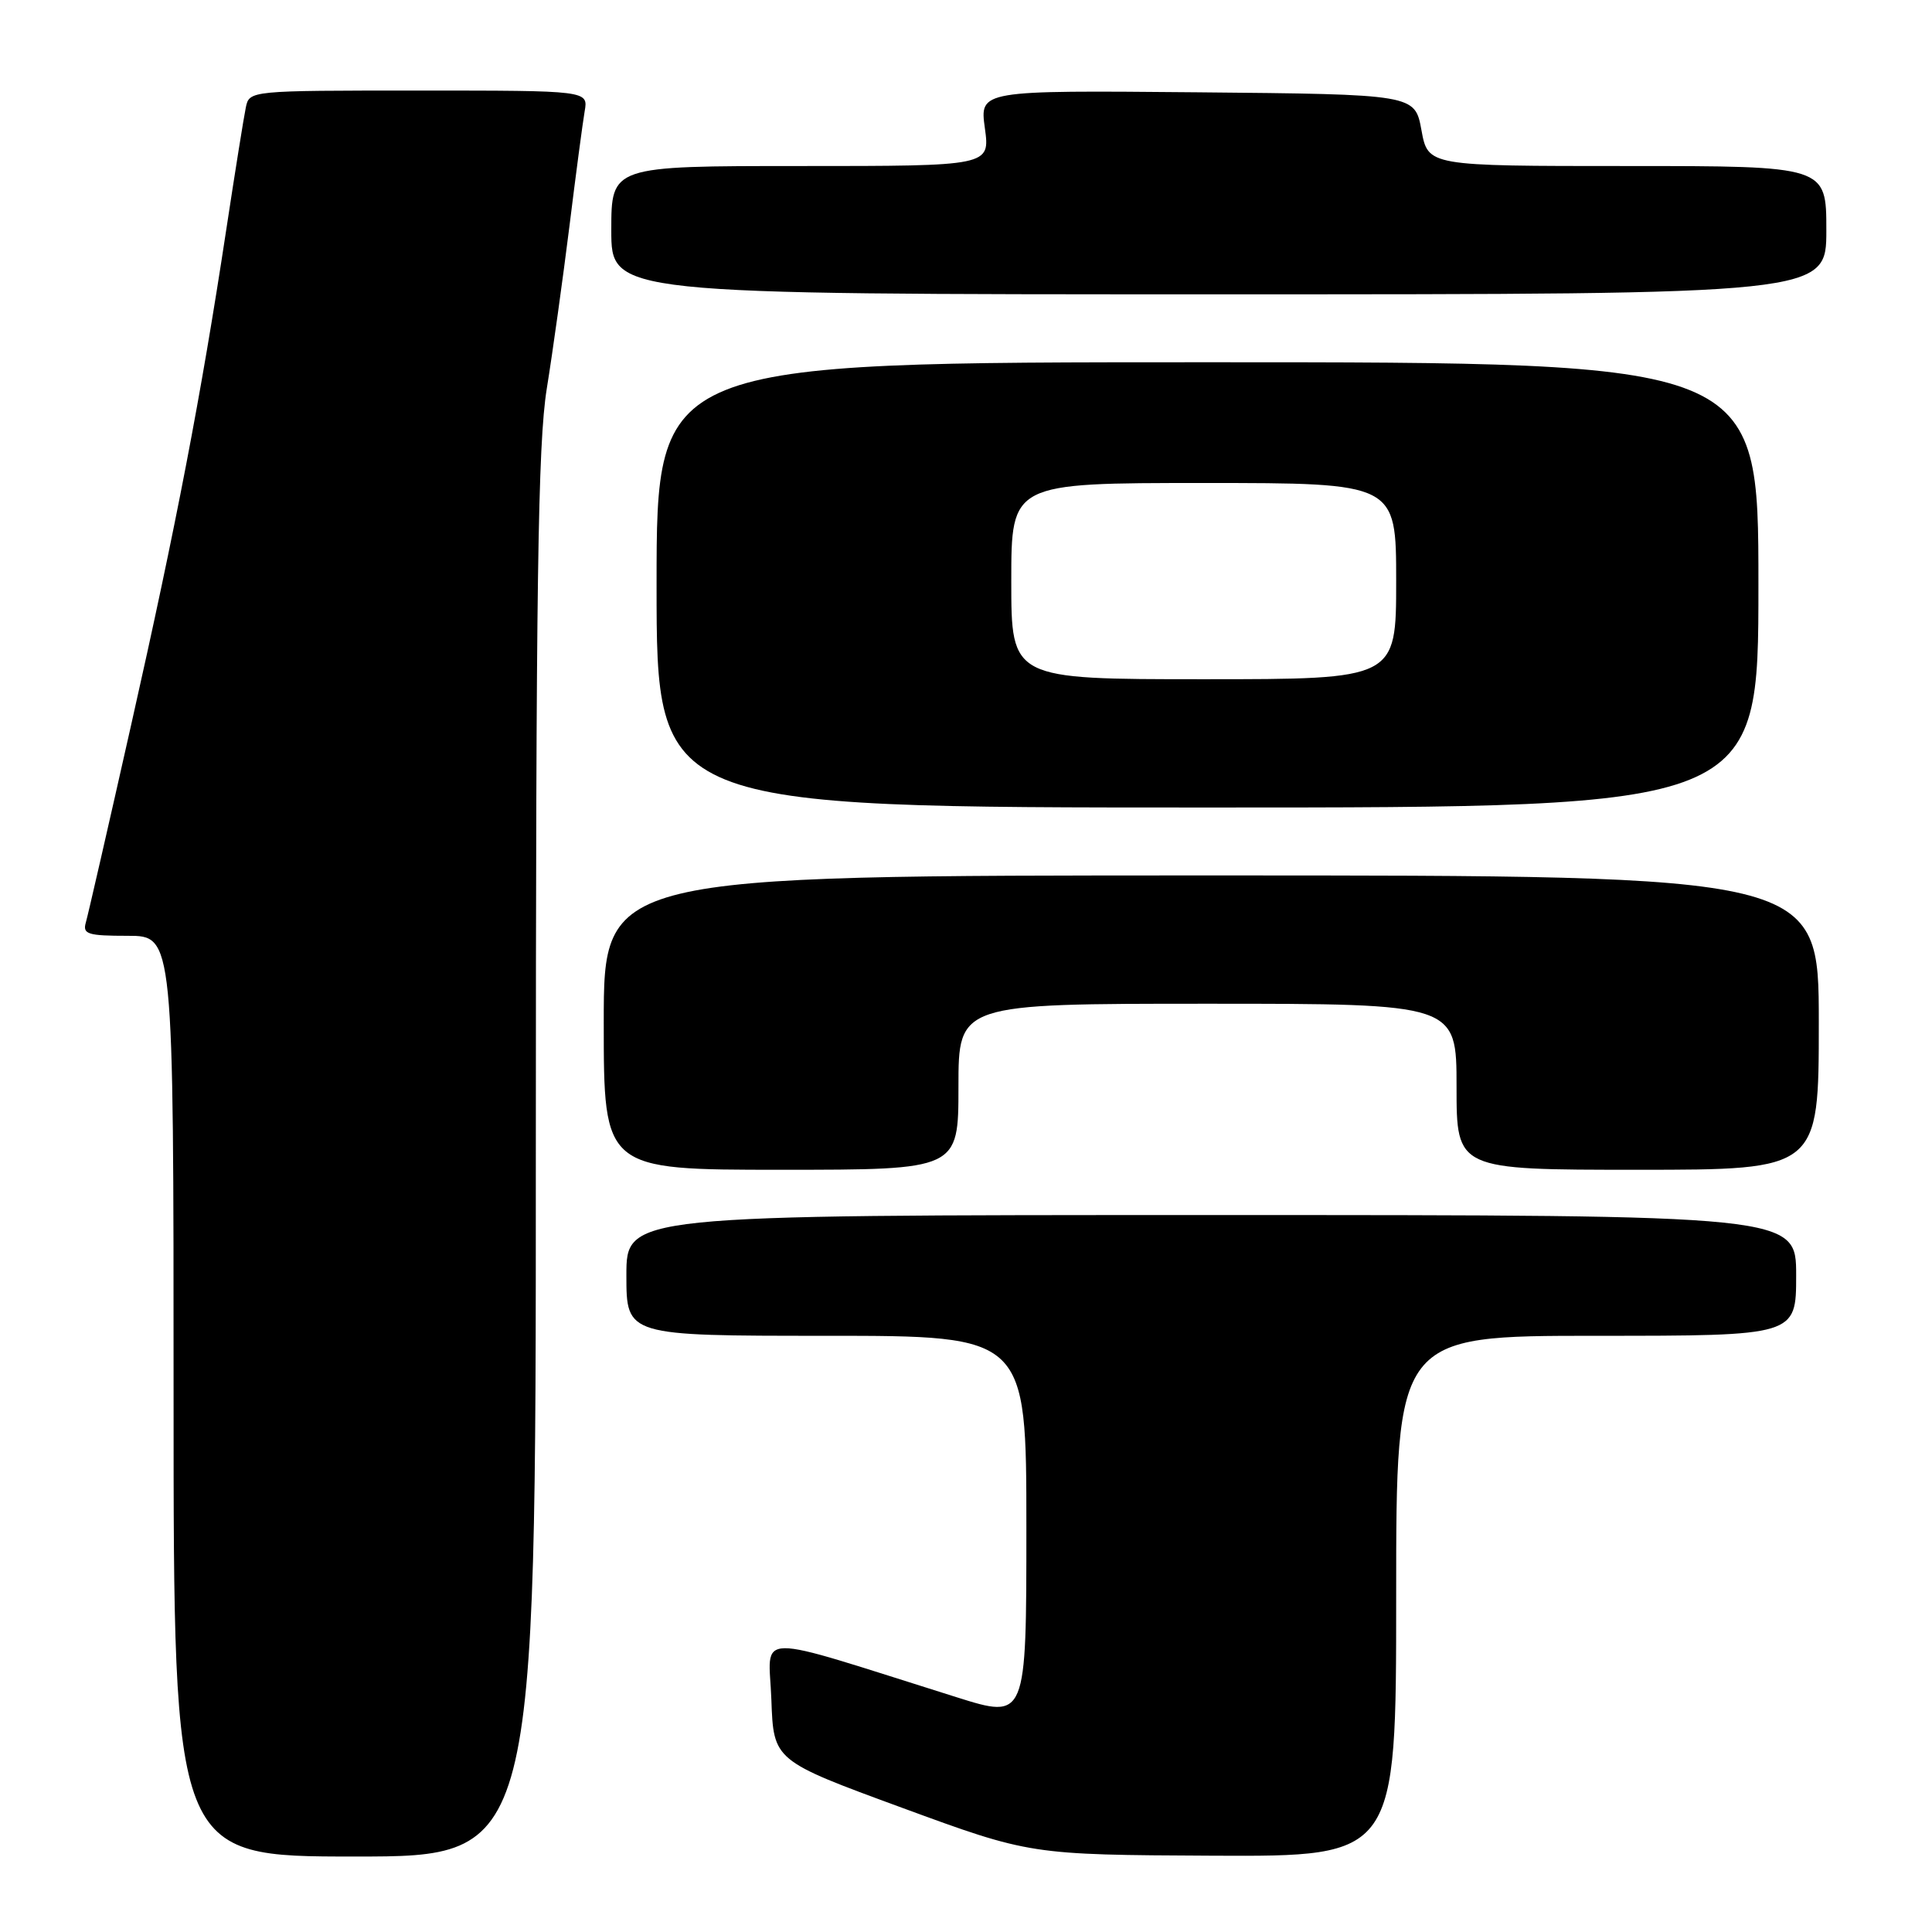 <?xml version="1.0" encoding="UTF-8" standalone="no"?>
<!DOCTYPE svg PUBLIC "-//W3C//DTD SVG 1.1//EN" "http://www.w3.org/Graphics/SVG/1.1/DTD/svg11.dtd" >
<svg xmlns="http://www.w3.org/2000/svg" xmlns:xlink="http://www.w3.org/1999/xlink" version="1.1" viewBox="0 0 256 256">
 <g >
 <path fill="currentColor"
d=" M 71.00 153.25 C 71.01 77.21 71.27 58.88 72.45 51.50 C 73.25 46.55 74.59 36.88 75.45 30.00 C 76.30 23.12 77.21 16.26 77.47 14.75 C 77.95 12.00 77.95 12.00 55.49 12.00 C 33.04 12.00 33.04 12.00 32.57 14.25 C 32.31 15.49 31.14 22.80 29.97 30.50 C 26.62 52.56 23.34 69.60 17.39 96.00 C 14.36 109.47 11.65 121.29 11.37 122.25 C 10.93 123.78 11.63 124.00 16.93 124.00 C 23.00 124.00 23.00 124.00 23.00 185.00 C 23.00 246.00 23.00 246.00 47.00 246.00 C 71.00 246.00 71.00 246.00 71.00 153.25 Z  M 185.00 211.50 C 185.00 177.00 185.00 177.00 211.50 177.00 C 238.00 177.00 238.00 177.00 238.00 169.00 C 238.00 161.00 238.00 161.00 160.50 161.00 C 83.00 161.00 83.00 161.00 83.00 169.00 C 83.00 177.00 83.00 177.00 109.50 177.00 C 136.00 177.00 136.00 177.00 136.00 202.40 C 136.00 227.80 136.00 227.80 126.75 224.89 C 99.09 216.20 101.89 216.16 102.21 225.21 C 102.50 233.29 102.50 233.29 119.50 239.53 C 136.50 245.77 136.50 245.77 160.75 245.89 C 185.00 246.00 185.00 246.00 185.00 211.50 Z  M 127.00 144.00 C 127.00 133.00 127.00 133.00 160.00 133.00 C 193.00 133.00 193.00 133.00 193.00 144.00 C 193.00 155.00 193.00 155.00 217.00 155.00 C 241.00 155.00 241.00 155.00 241.00 135.50 C 241.00 116.00 241.00 116.00 160.50 116.00 C 80.00 116.00 80.00 116.00 80.00 135.50 C 80.00 155.00 80.00 155.00 103.50 155.00 C 127.00 155.00 127.00 155.00 127.00 144.00 Z  M 233.00 77.50 C 233.00 48.00 233.00 48.00 160.00 48.00 C 87.00 48.00 87.00 48.00 87.00 77.50 C 87.00 107.00 87.00 107.00 160.00 107.00 C 233.00 107.00 233.00 107.00 233.00 77.50 Z  M 242.00 30.50 C 242.00 22.00 242.00 22.00 215.61 22.00 C 189.22 22.00 189.22 22.00 188.35 17.25 C 187.48 12.50 187.48 12.50 158.64 12.23 C 129.81 11.97 129.81 11.97 130.50 16.98 C 131.19 22.00 131.19 22.00 106.09 22.00 C 81.00 22.00 81.00 22.00 81.00 30.50 C 81.00 39.00 81.00 39.00 161.50 39.00 C 242.00 39.00 242.00 39.00 242.00 30.50 Z  M 134.00 77.00 C 134.00 64.00 134.00 64.00 159.50 64.00 C 185.00 64.00 185.00 64.00 185.00 77.00 C 185.00 90.00 185.00 90.00 159.50 90.00 C 134.00 90.00 134.00 90.00 134.00 77.00 Z "/>
</g>
</svg>